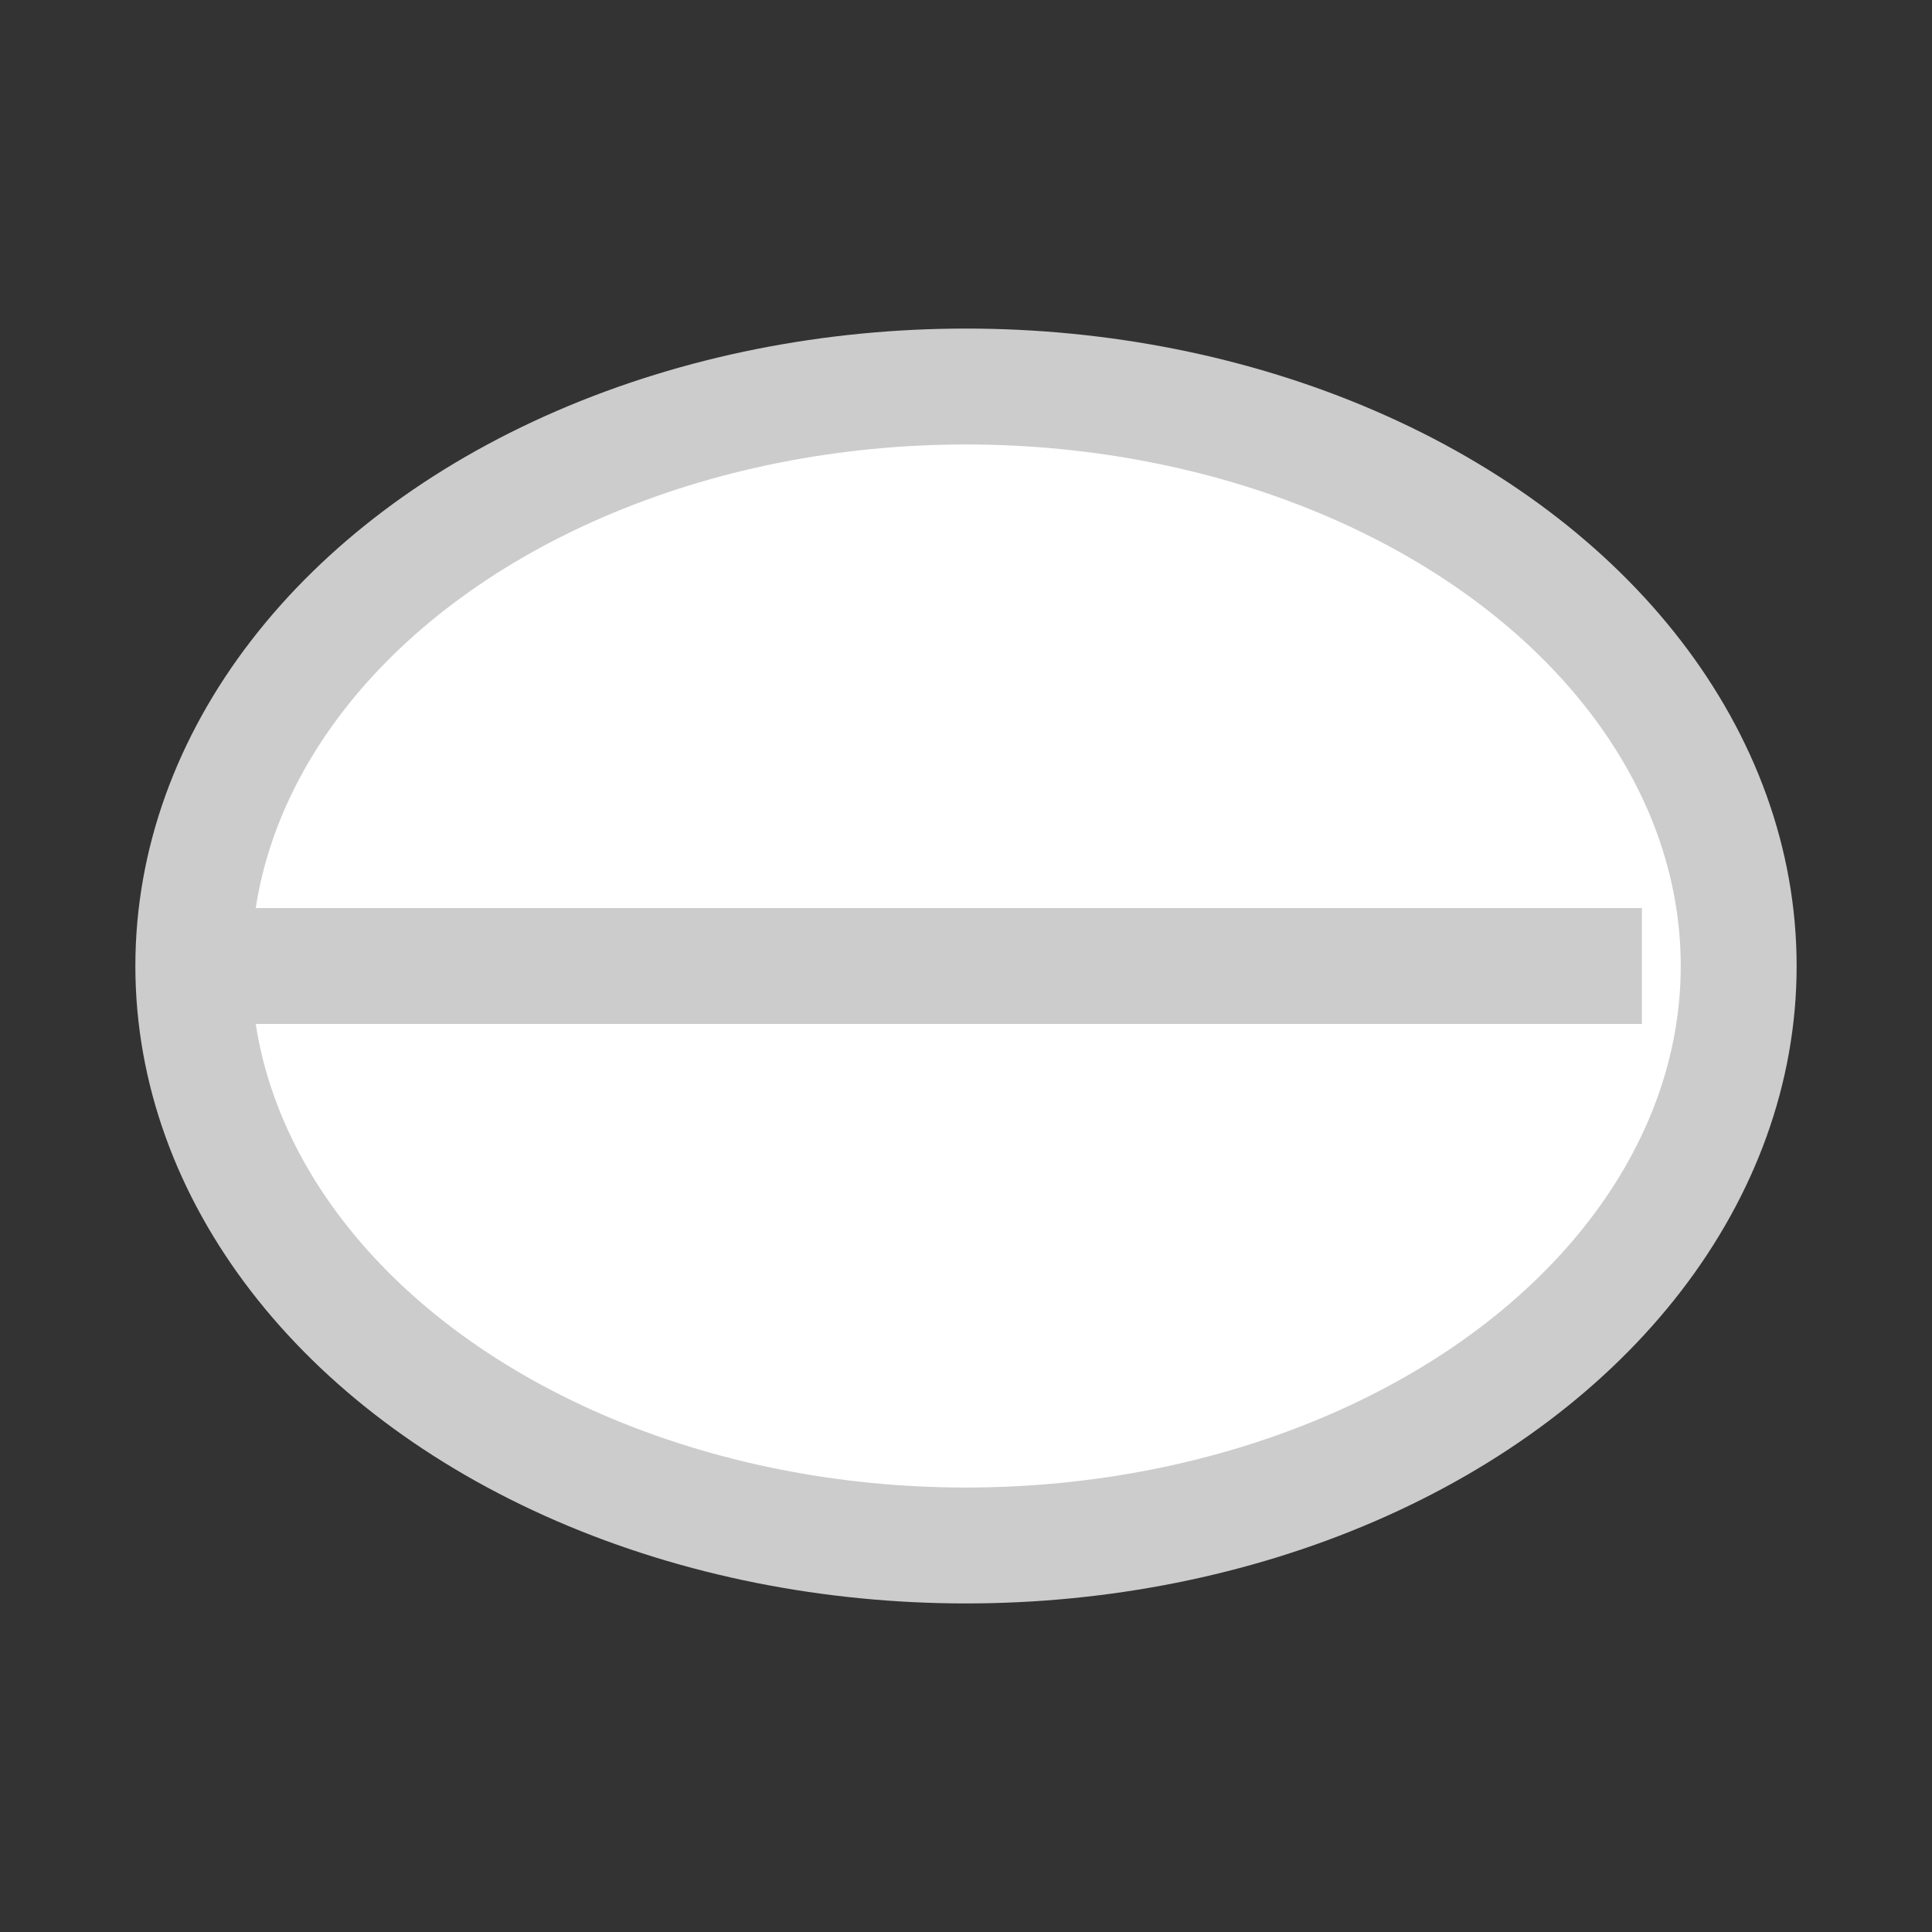 <svg width="16.67" height="16.67" xmlns="http://www.w3.org/2000/svg">
  <rect width="100%" height="100%" fill="#333333" stroke="none"/>
  <!-- 眼睛轮廓 -->
  <ellipse cx="8.335" cy="8.335" rx="6.667" ry="5" fill="white" stroke="#ccc" stroke-width="1" />

  <line x1='1.667' y1='8.335' x2='14.167' y2='8.335' stroke="#ccc" stroke-width="1"></line>
</svg>
